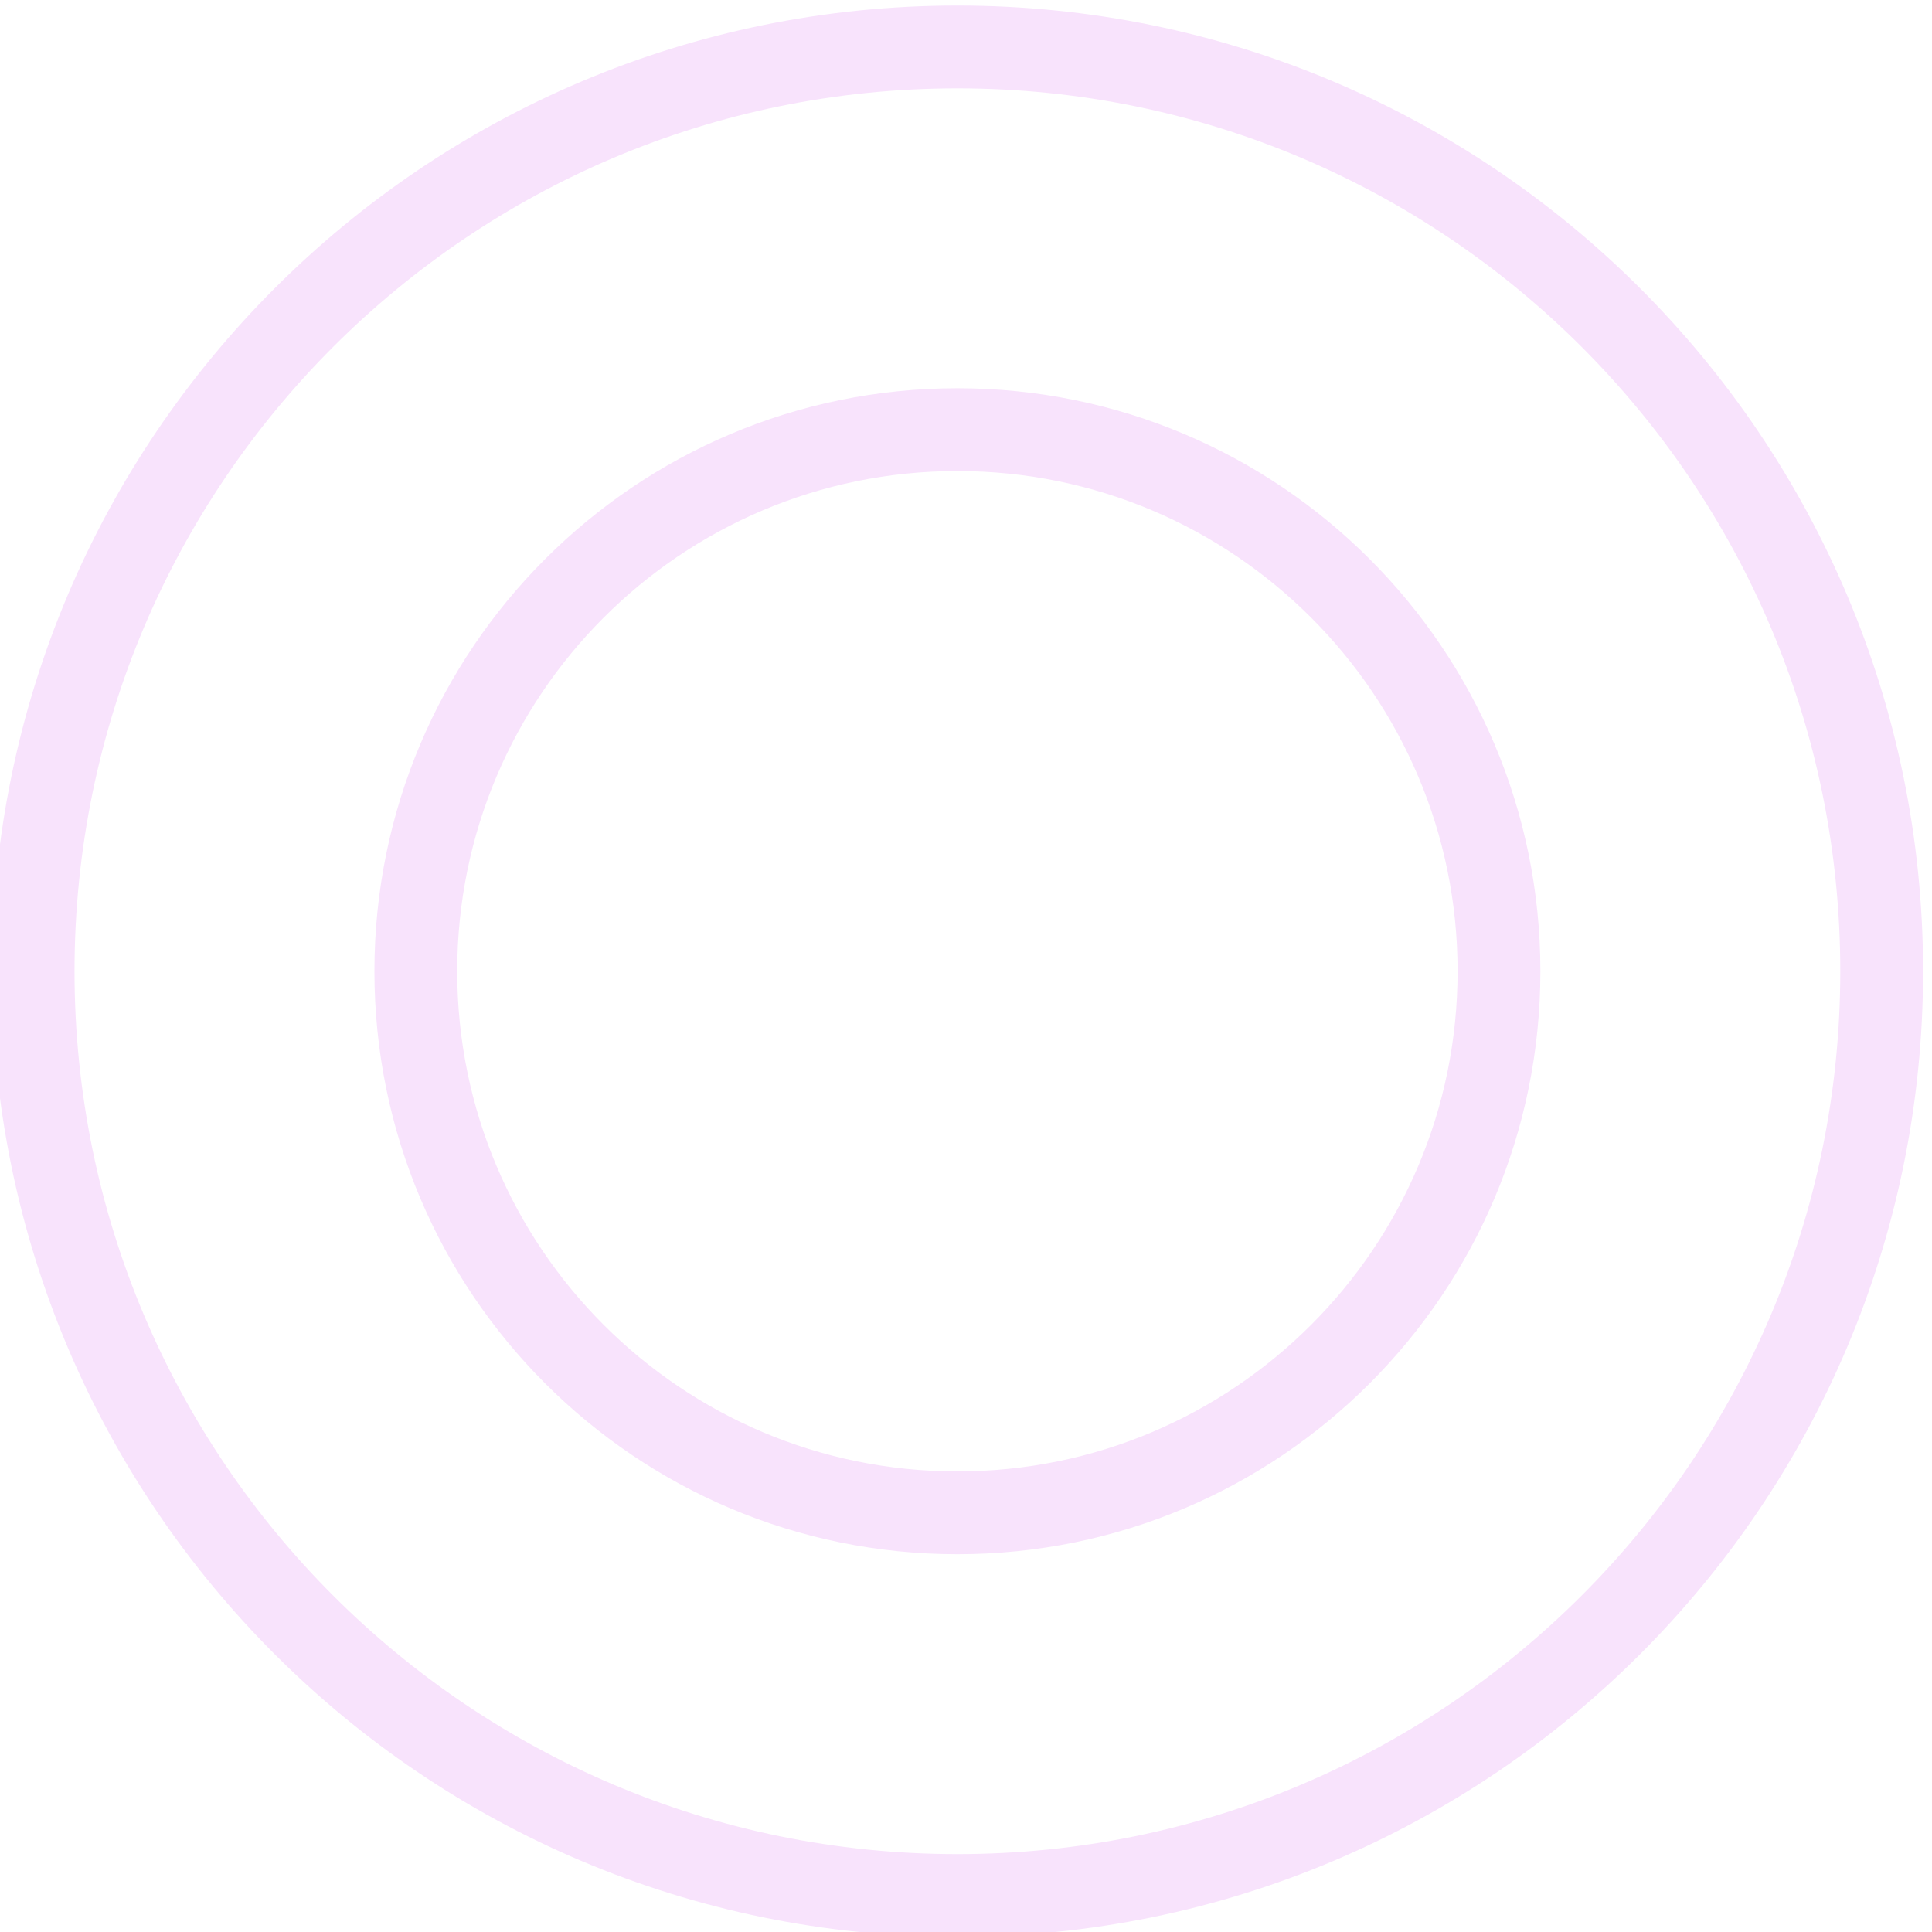 <svg width="70" height="70" viewBox="0 0 70 70" fill="none" xmlns="http://www.w3.org/2000/svg">
<g clip-path="url(#clip0_1_511)">
<path d="M34.688 68.678C53.183 68.678 68.177 53.685 68.177 35.19C68.177 16.695 53.183 1.701 34.688 1.701C16.193 1.701 1.2 16.695 1.2 35.19C1.2 53.685 16.193 68.678 34.688 68.678Z" stroke="#F8E3FC" stroke-width="3"/>
<path d="M34.688 54.812C45.525 54.812 54.311 46.027 54.311 35.19C54.311 24.353 45.525 15.567 34.688 15.567C23.851 15.567 15.066 24.353 15.066 35.19C15.066 46.027 23.851 54.812 34.688 54.812Z" stroke="#F8E3FC" stroke-width="3"/>
</g>
<defs>
<clipPath id="clip0_1_511">
<rect width="70" height="70" fill="white"/>
</clipPath>
</defs>
</svg>
